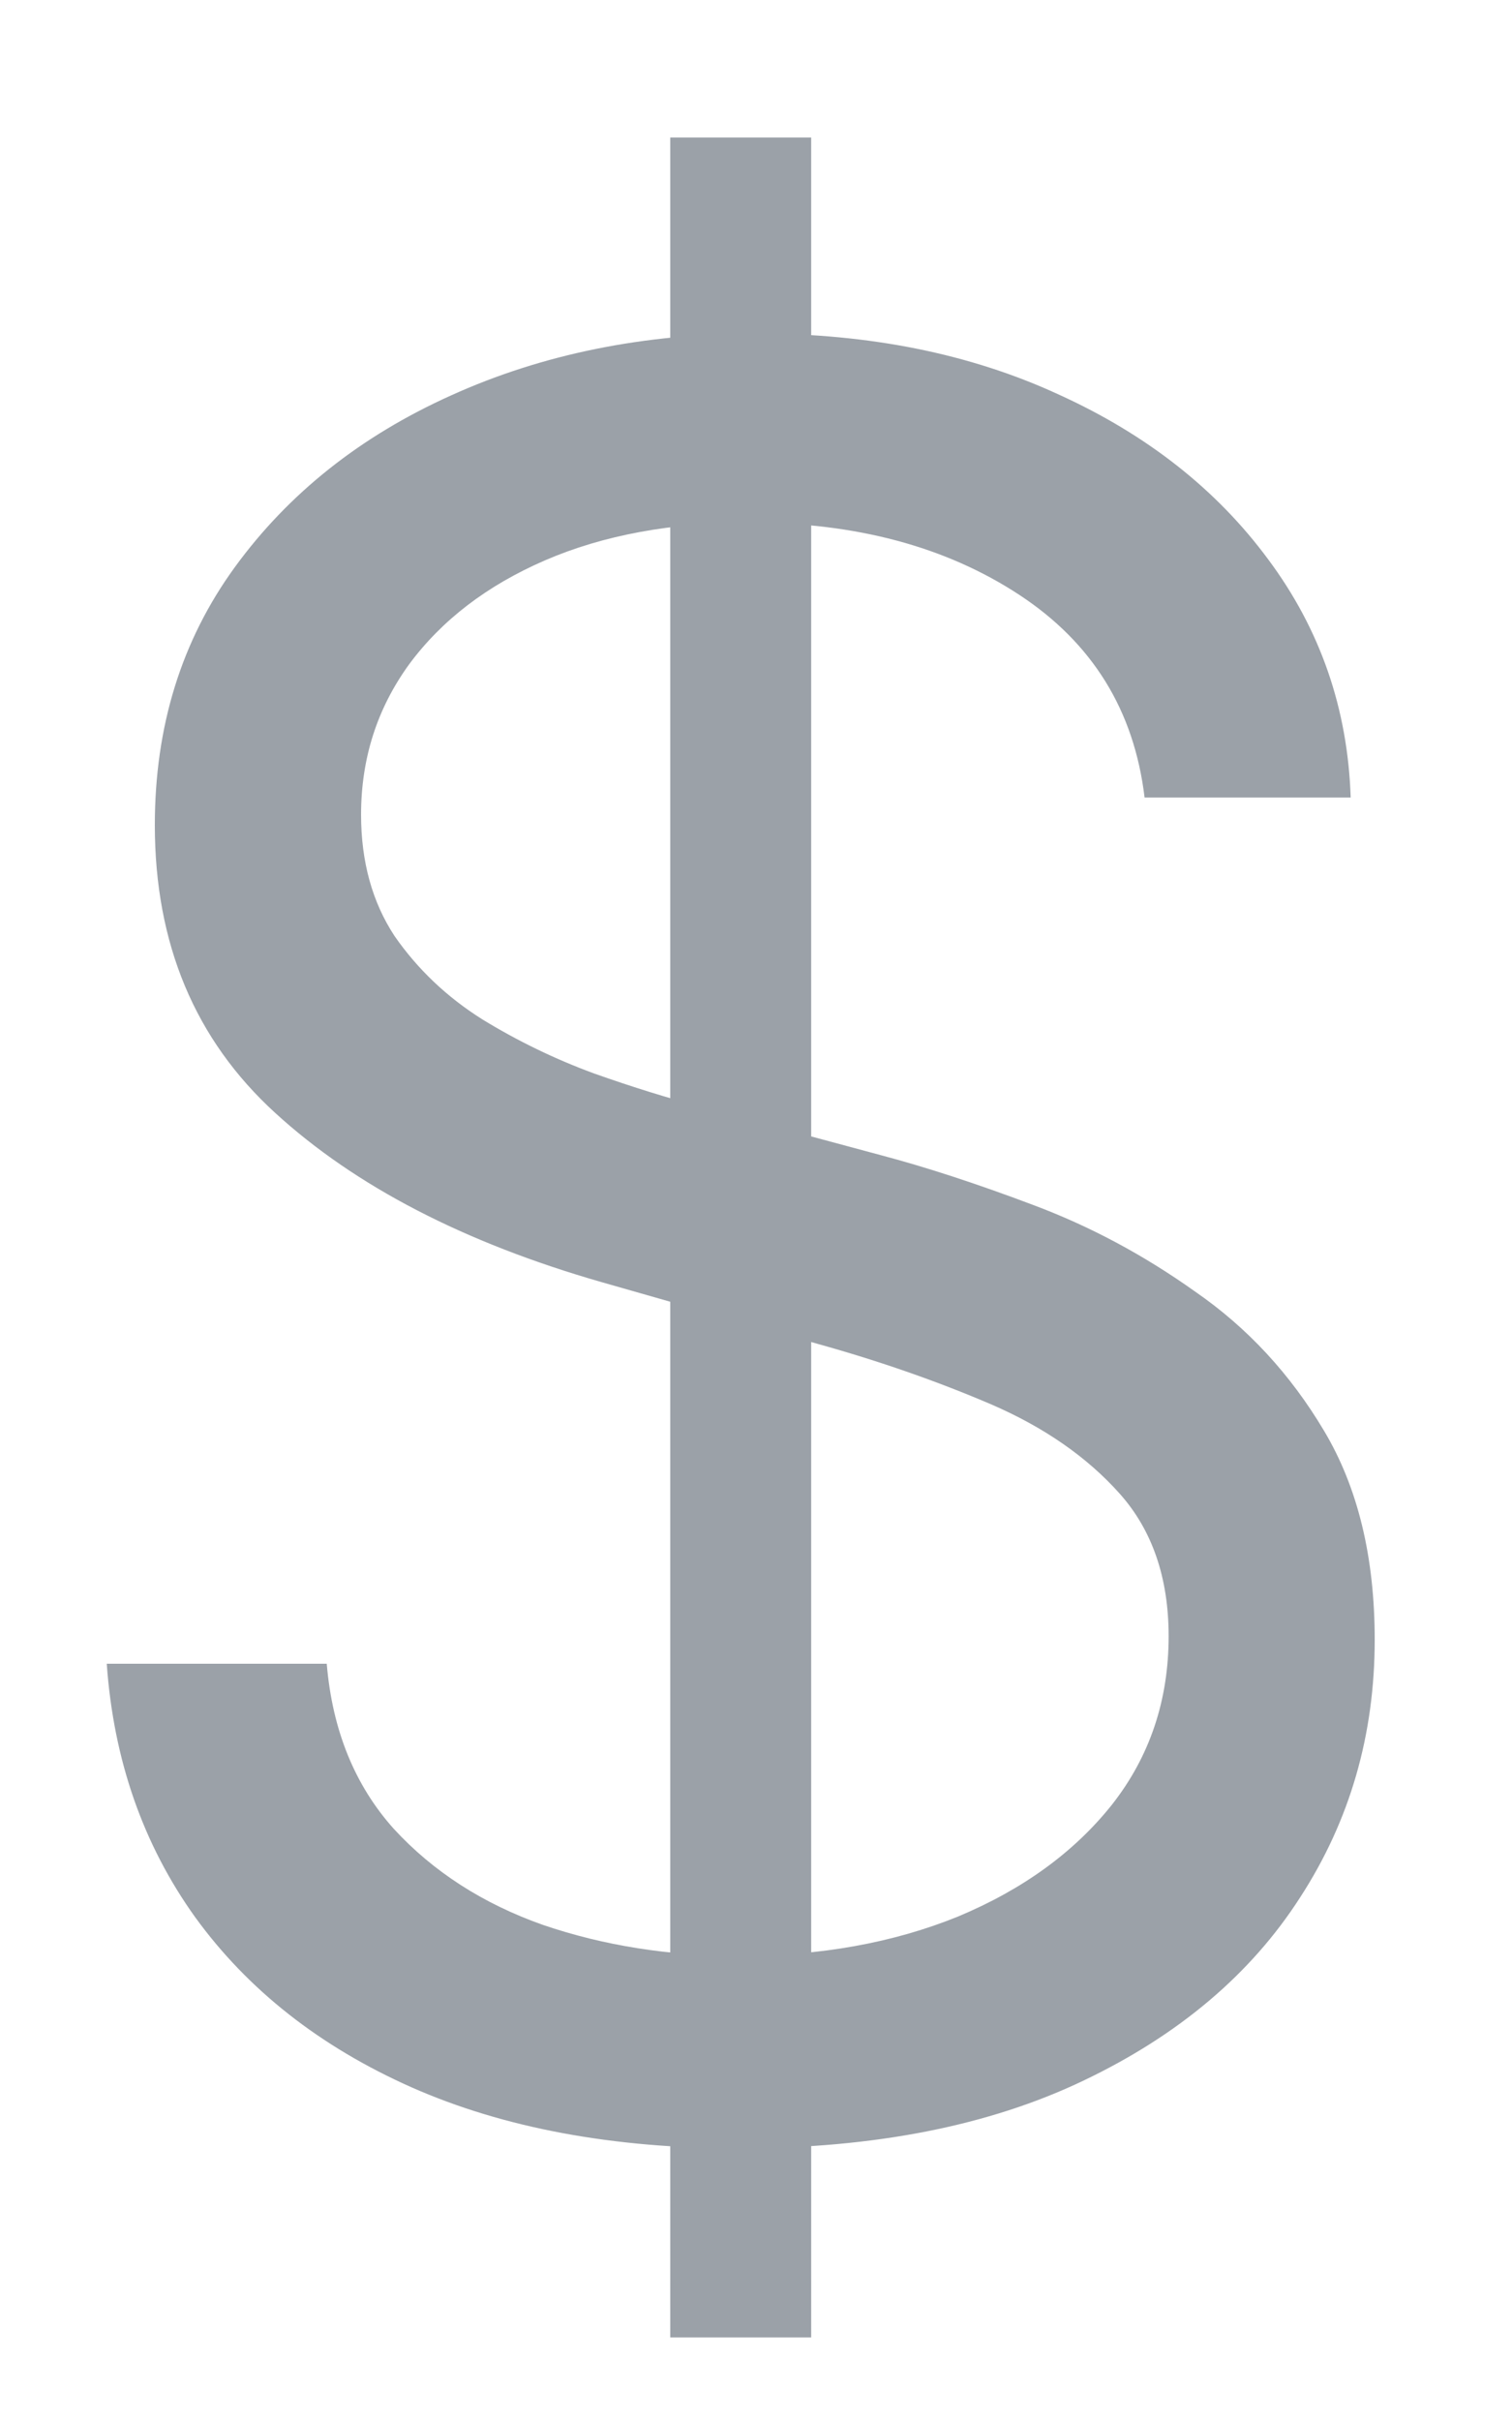 <svg width="10" height="16" viewBox="0 0 10 16" fill="none" xmlns="http://www.w3.org/2000/svg">
<path d="M4.433 15.454V0.909H5.365V15.454H4.433ZM7.57 5.273C7.501 4.697 7.225 4.25 6.74 3.932C6.255 3.614 5.661 3.455 4.956 3.455C4.441 3.455 3.99 3.538 3.604 3.705C3.221 3.871 2.922 4.1 2.706 4.392C2.494 4.684 2.388 5.015 2.388 5.386C2.388 5.697 2.462 5.964 2.609 6.188C2.761 6.407 2.954 6.591 3.189 6.739C3.424 6.883 3.67 7.002 3.928 7.097C4.185 7.188 4.422 7.261 4.638 7.318L5.82 7.636C6.123 7.716 6.46 7.826 6.831 7.966C7.206 8.106 7.564 8.297 7.905 8.54C8.25 8.778 8.534 9.085 8.757 9.46C8.981 9.835 9.092 10.296 9.092 10.841C9.092 11.47 8.928 12.038 8.598 12.546C8.272 13.053 7.795 13.456 7.166 13.756C6.541 14.055 5.782 14.204 4.888 14.204C4.054 14.204 3.333 14.07 2.723 13.801C2.117 13.532 1.64 13.157 1.291 12.676C0.946 12.195 0.751 11.636 0.706 11H2.161C2.198 11.439 2.346 11.803 2.604 12.091C2.865 12.375 3.195 12.587 3.592 12.727C3.994 12.864 4.426 12.932 4.888 12.932C5.426 12.932 5.909 12.845 6.337 12.671C6.765 12.492 7.104 12.246 7.354 11.932C7.604 11.614 7.729 11.242 7.729 10.818C7.729 10.432 7.621 10.117 7.405 9.875C7.189 9.633 6.905 9.436 6.553 9.284C6.2 9.133 5.82 9 5.411 8.886L3.979 8.477C3.07 8.216 2.35 7.843 1.82 7.358C1.289 6.873 1.024 6.239 1.024 5.455C1.024 4.803 1.2 4.235 1.553 3.75C1.909 3.261 2.386 2.883 2.984 2.614C3.587 2.341 4.259 2.205 5.001 2.205C5.751 2.205 6.418 2.339 7.001 2.608C7.585 2.873 8.047 3.237 8.388 3.699C8.732 4.161 8.914 4.686 8.933 5.273H7.57Z" fill="#9BA1A8"/>
</svg>
